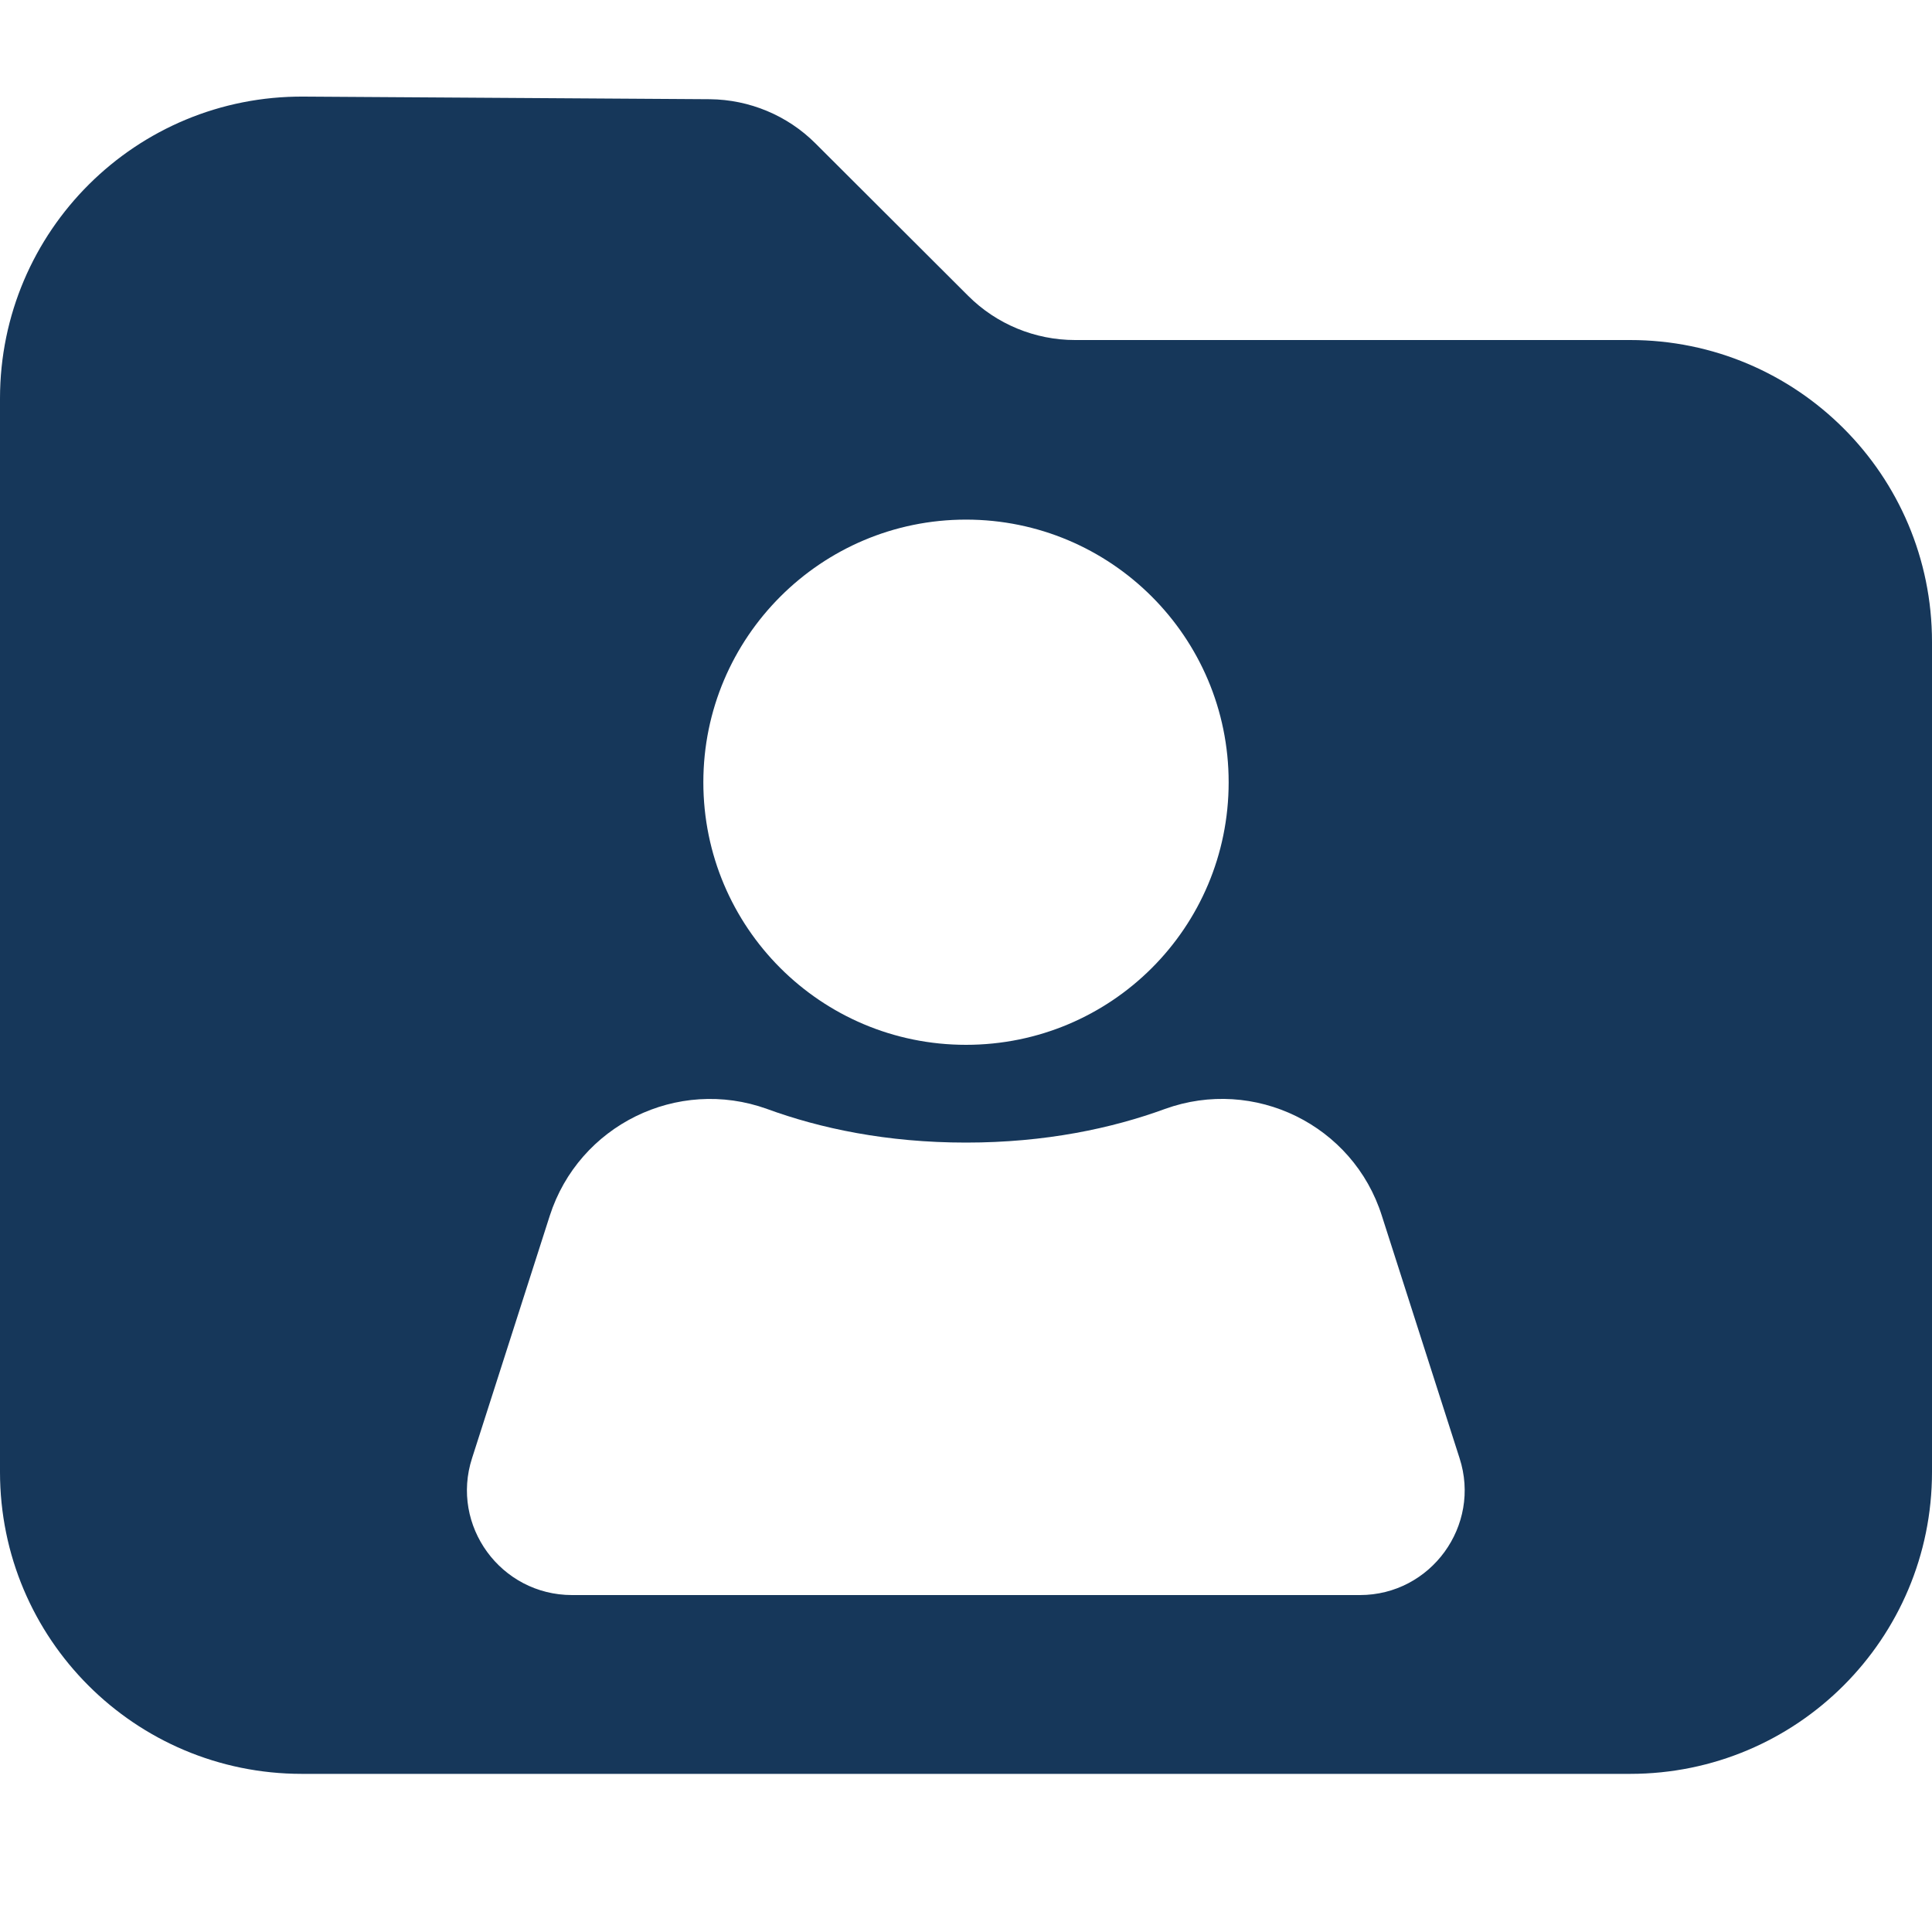<svg width="20" height="20" viewBox="0 0 20 20" fill="none" xmlns="http://www.w3.org/2000/svg">
<path d="M16.875 3.52H11.129C10.715 3.52 10.316 3.356 10.023 3.063L8.441 1.484C8.152 1.195 7.758 1.031 7.348 1.027L3.145 1C1.41 0.988 0 2.391 0 4.125V15.238C0 16.965 1.398 18.363 3.125 18.363H16.875C18.602 18.363 20 16.965 20 15.238V6.645C20 4.918 18.602 3.52 16.875 3.52ZM10 5.379C11.5 5.379 12.719 6.594 12.719 8.098C12.719 9.602 11.504 10.816 10 10.816C8.496 10.816 7.281 9.598 7.281 8.098C7.281 6.598 8.5 5.379 10 5.379ZM14.078 16.512H5.922C5.184 16.512 4.66 15.793 4.887 15.094L5.691 12.586C5.992 11.649 7.012 11.145 7.941 11.48C8.488 11.68 9.176 11.828 10 11.828C10.824 11.828 11.512 11.68 12.059 11.48C12.984 11.145 14.008 11.645 14.305 12.586L15.109 15.094C15.336 15.793 14.812 16.512 14.078 16.512Z" fill="#16375A"/>
</svg>
